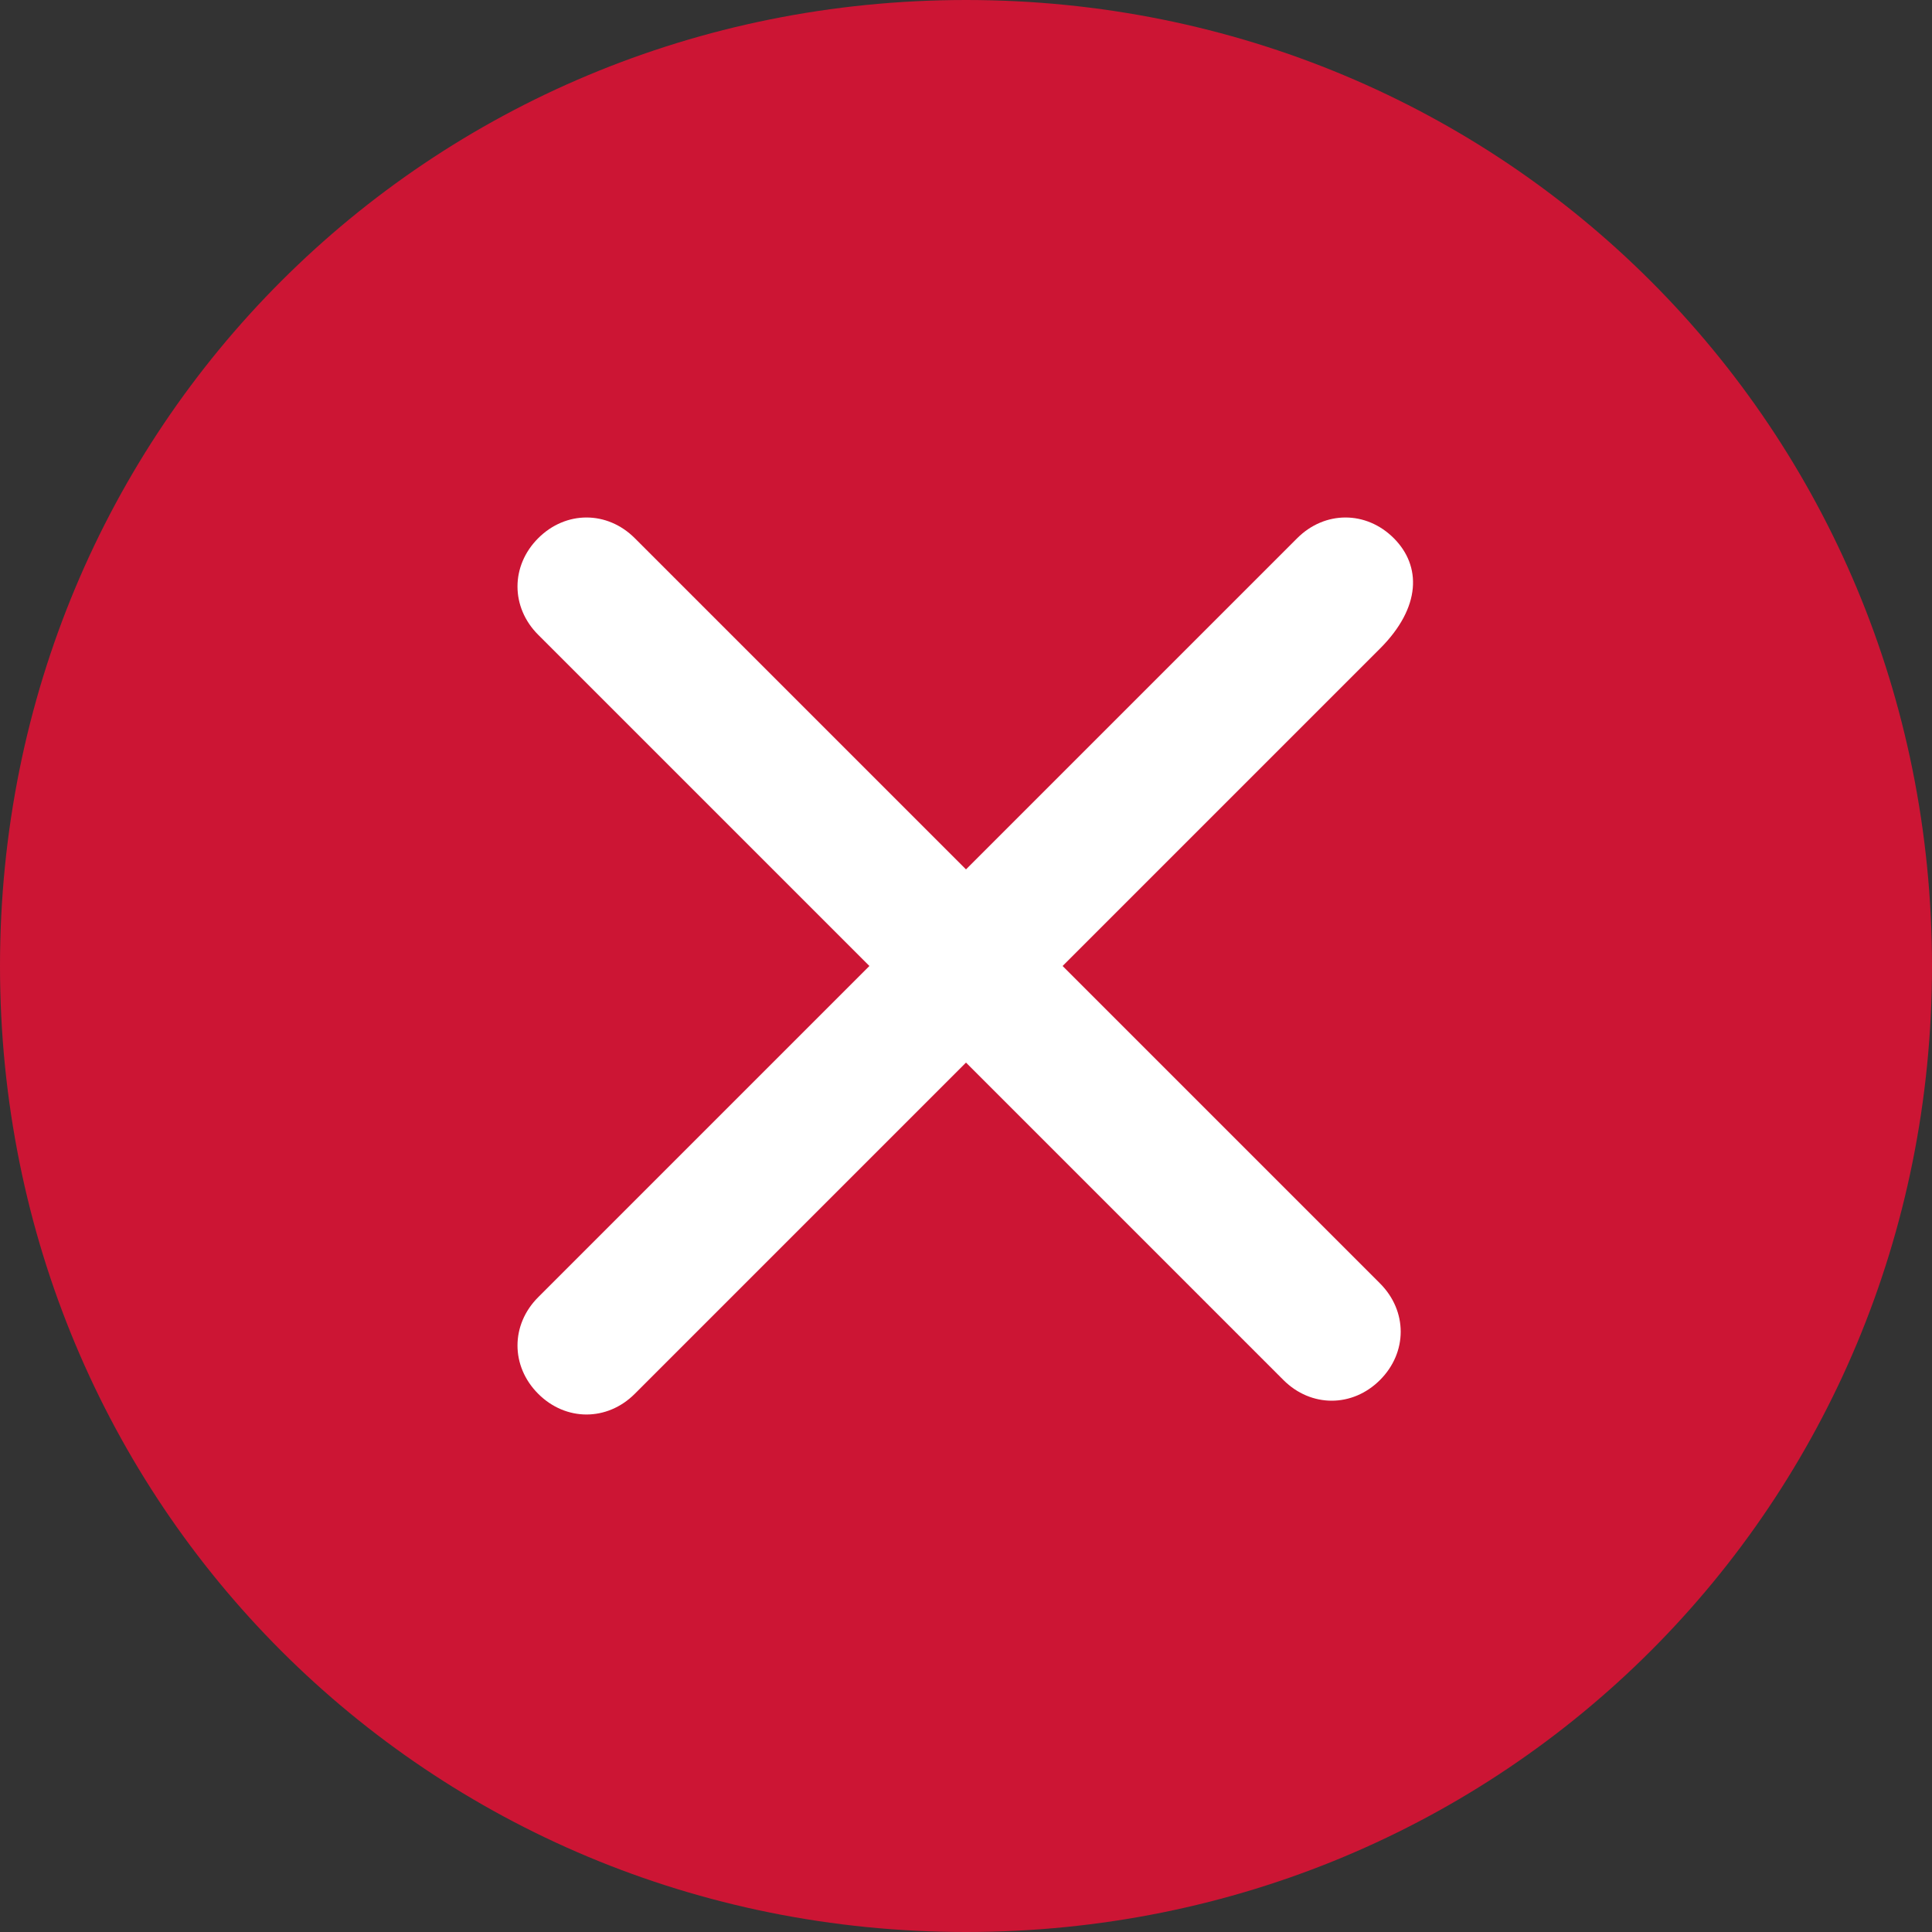 <?xml version="1.0" encoding="utf-8"?>
<!-- Generator: Adobe Illustrator 22.0.1, SVG Export Plug-In . SVG Version: 6.00 Build 0)  -->
<svg version="1.1" id="Layer_1" xmlns="http://www.w3.org/2000/svg" xmlns:xlink="http://www.w3.org/1999/xlink" x="0px" y="0px"
	 viewBox="0 0 14 14" style="enable-background:new 0 0 14 14;" xml:space="preserve">
<rect x="0" y="0" width="14" height="14" fill="#333333" stroke="none"/>
<style type="text/css">
	.st0{fill:#CC1534;}
	.st1{fill:#FFFFFF;}
</style>
<path class="st0" d="M7,14c-3.9,0-7-3.1-7-7s3.1-7,7-7s7,3.1,7,7S10.9,14,7,14z"/>
<path class="st1" d="M7.7,7L10,4.7c0.3-0.3,0.3-0.6,0.1-0.8c-0.2-0.2-0.5-0.2-0.7,0L7,6.3L4.6,3.9c-0.2-0.2-0.5-0.2-0.7,0
	c-0.2,0.2-0.2,0.5,0,0.7L6.3,7L3.9,9.4c-0.2,0.2-0.2,0.5,0,0.7c0.2,0.2,0.5,0.2,0.7,0L7,7.7L9.3,10c0.2,0.2,0.5,0.2,0.7,0
	s0.2-0.5,0-0.7L7.7,7z"/>
</svg>
